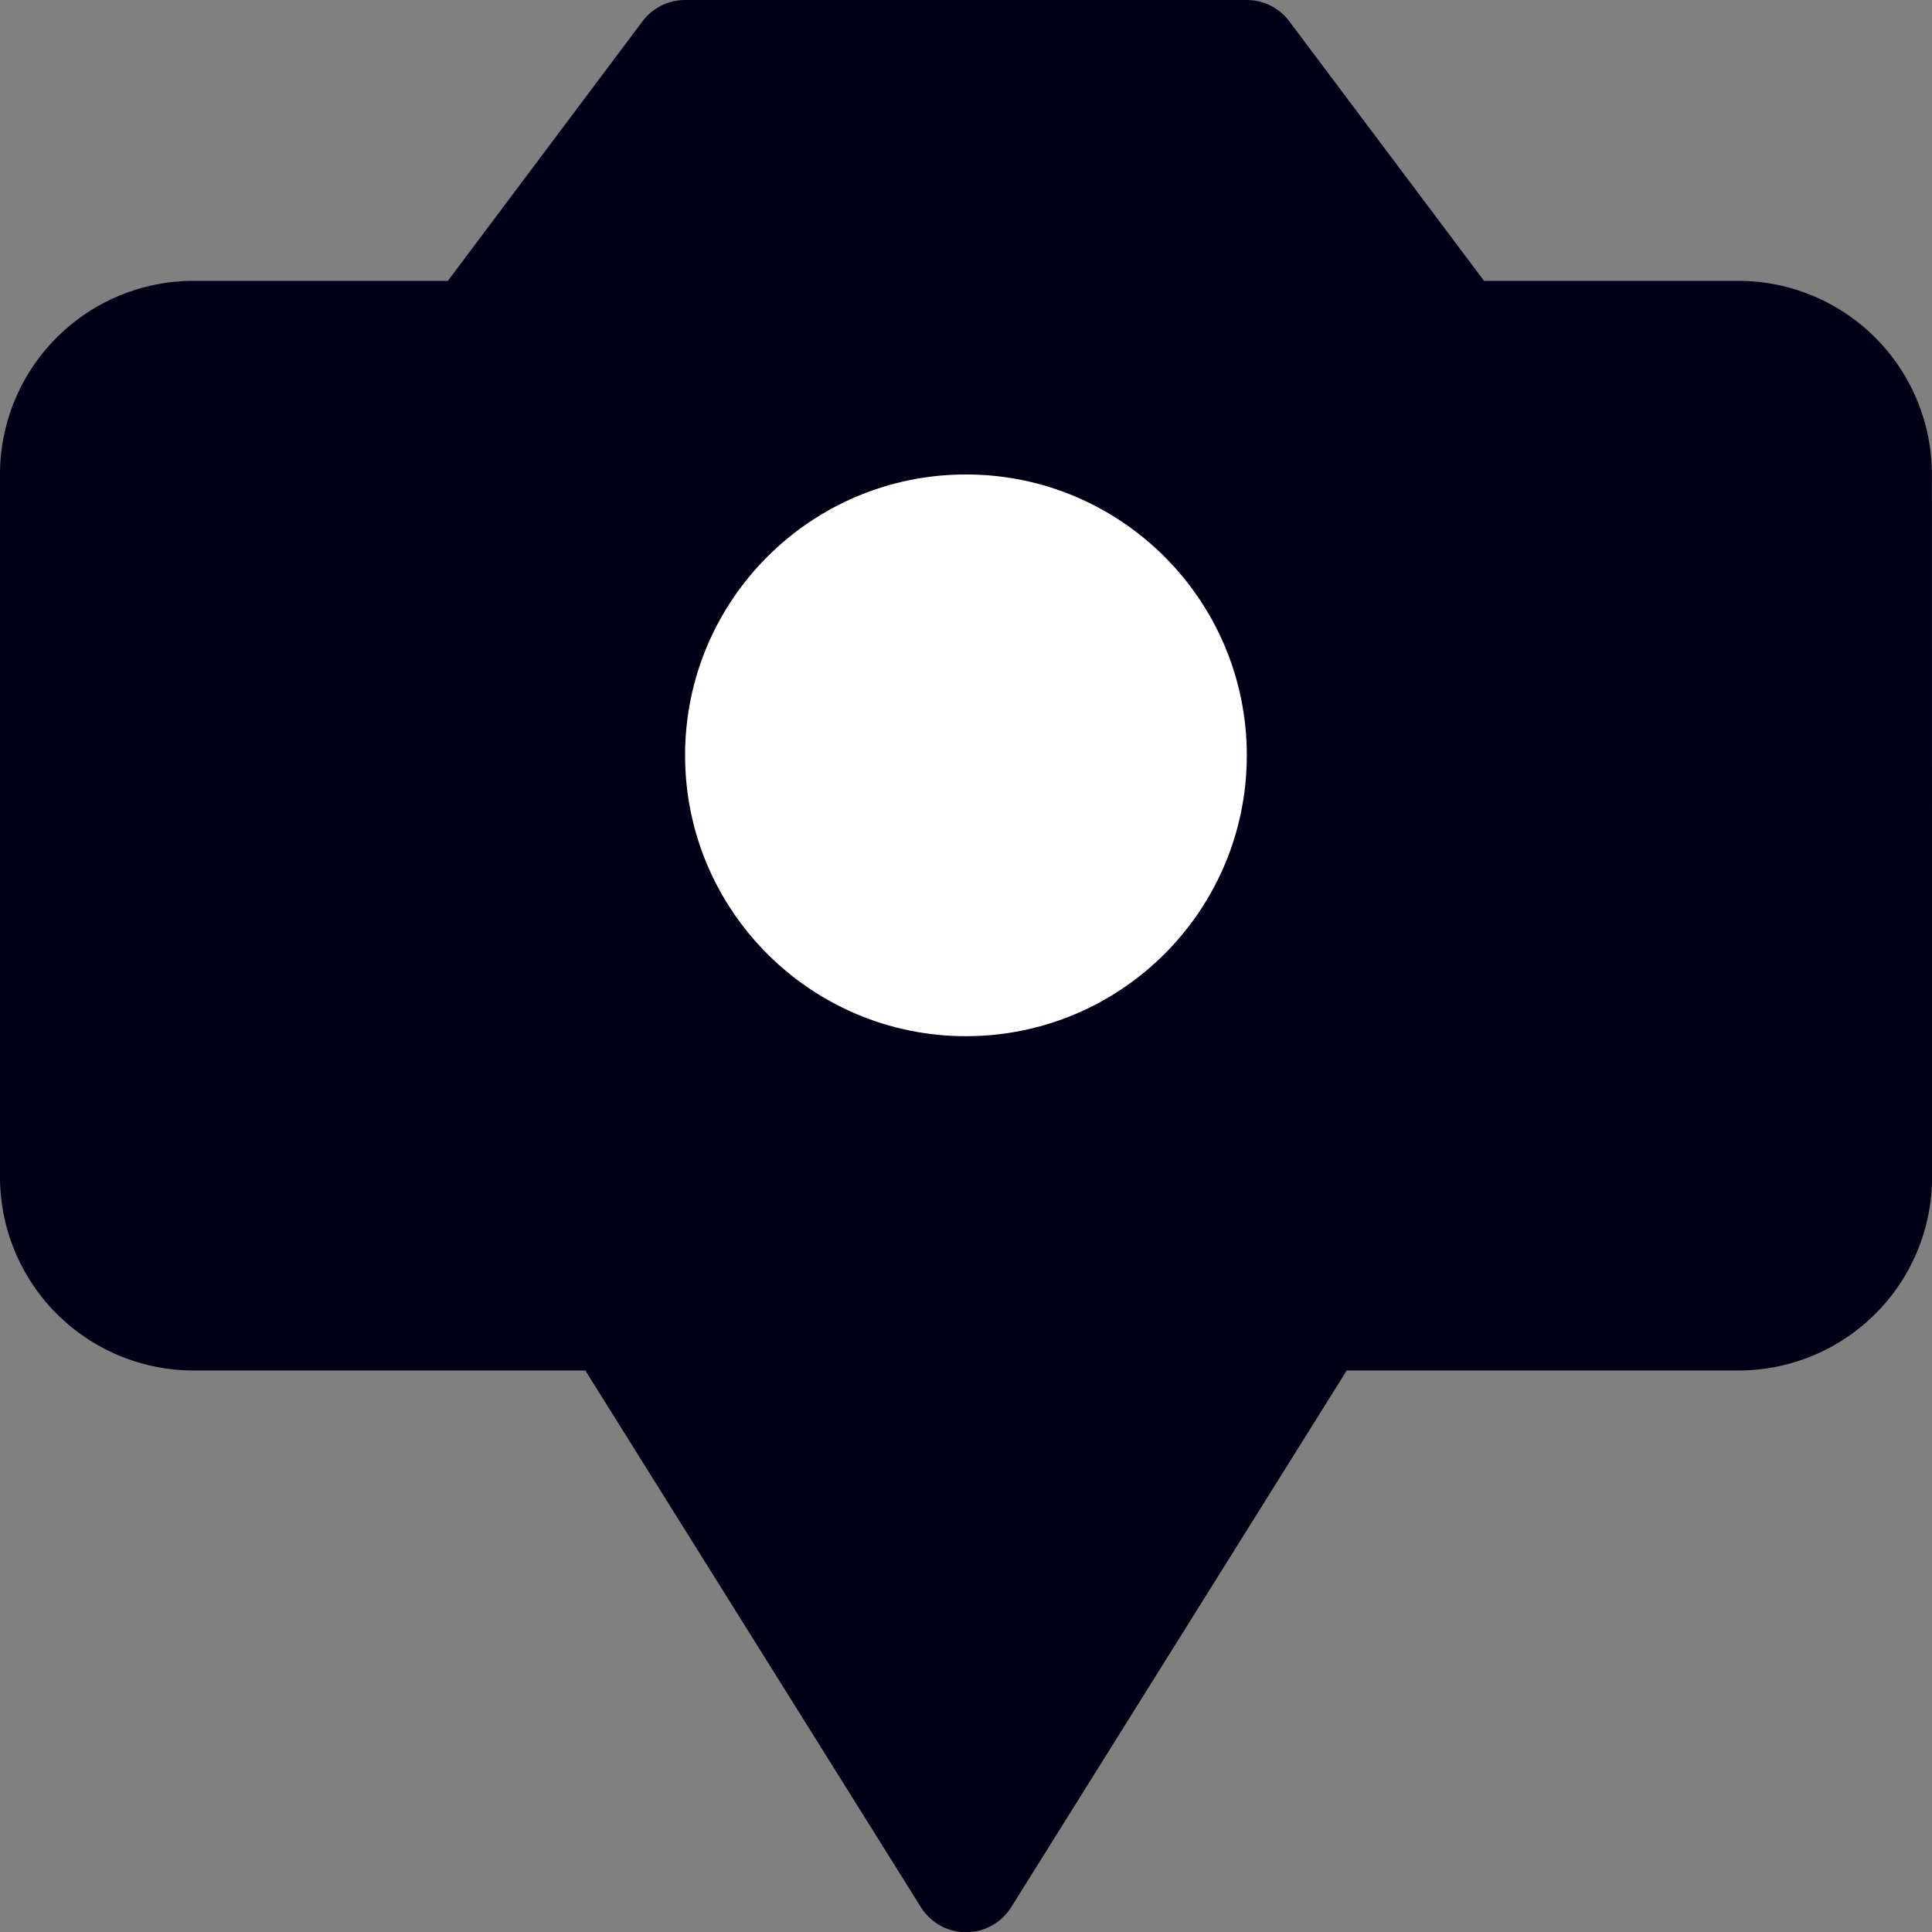 <svg xmlns="http://www.w3.org/2000/svg" width="18.153" height="18.153" viewBox="0 0 18.153 18.153">
  <rect x="0" y="0" width="18.153" height="18.153" fill="#808080" stroke="none"/>
  <g id="streamline-icon-image-camera-setting-pin_36x36" data-name="streamline-icon-image-camera-setting-pin@36x36" transform="translate(-0.786 -0.786)">
    <g id="Group_30" data-name="Group 30" transform="translate(1.286 1.286)">
      <path id="Path_13067" data-name="Path 13067" d="M18.438,5.244a1.319,1.319,0,0,0-1.319-1.319H14.48L12.5,1.286H7.223L5.244,3.925H2.605A1.319,1.319,0,0,0,1.286,5.244v6.6a1.319,1.319,0,0,0,1.319,1.319H6.563l3.3,5.278,3.3-5.278h3.958a1.319,1.319,0,0,0,1.319-1.319Z" transform="translate(-1.286 -1.286)" fill="#020016" stroke="#020016" stroke-linecap="round" stroke-linejoin="round" stroke-width="1"/>
      <circle id="Ellipse_8" data-name="Ellipse 8" cx="2.639" cy="2.639" r="2.639" transform="translate(5.937 3.958)" fill="#fff"/>
    </g>
  </g>
</svg>
